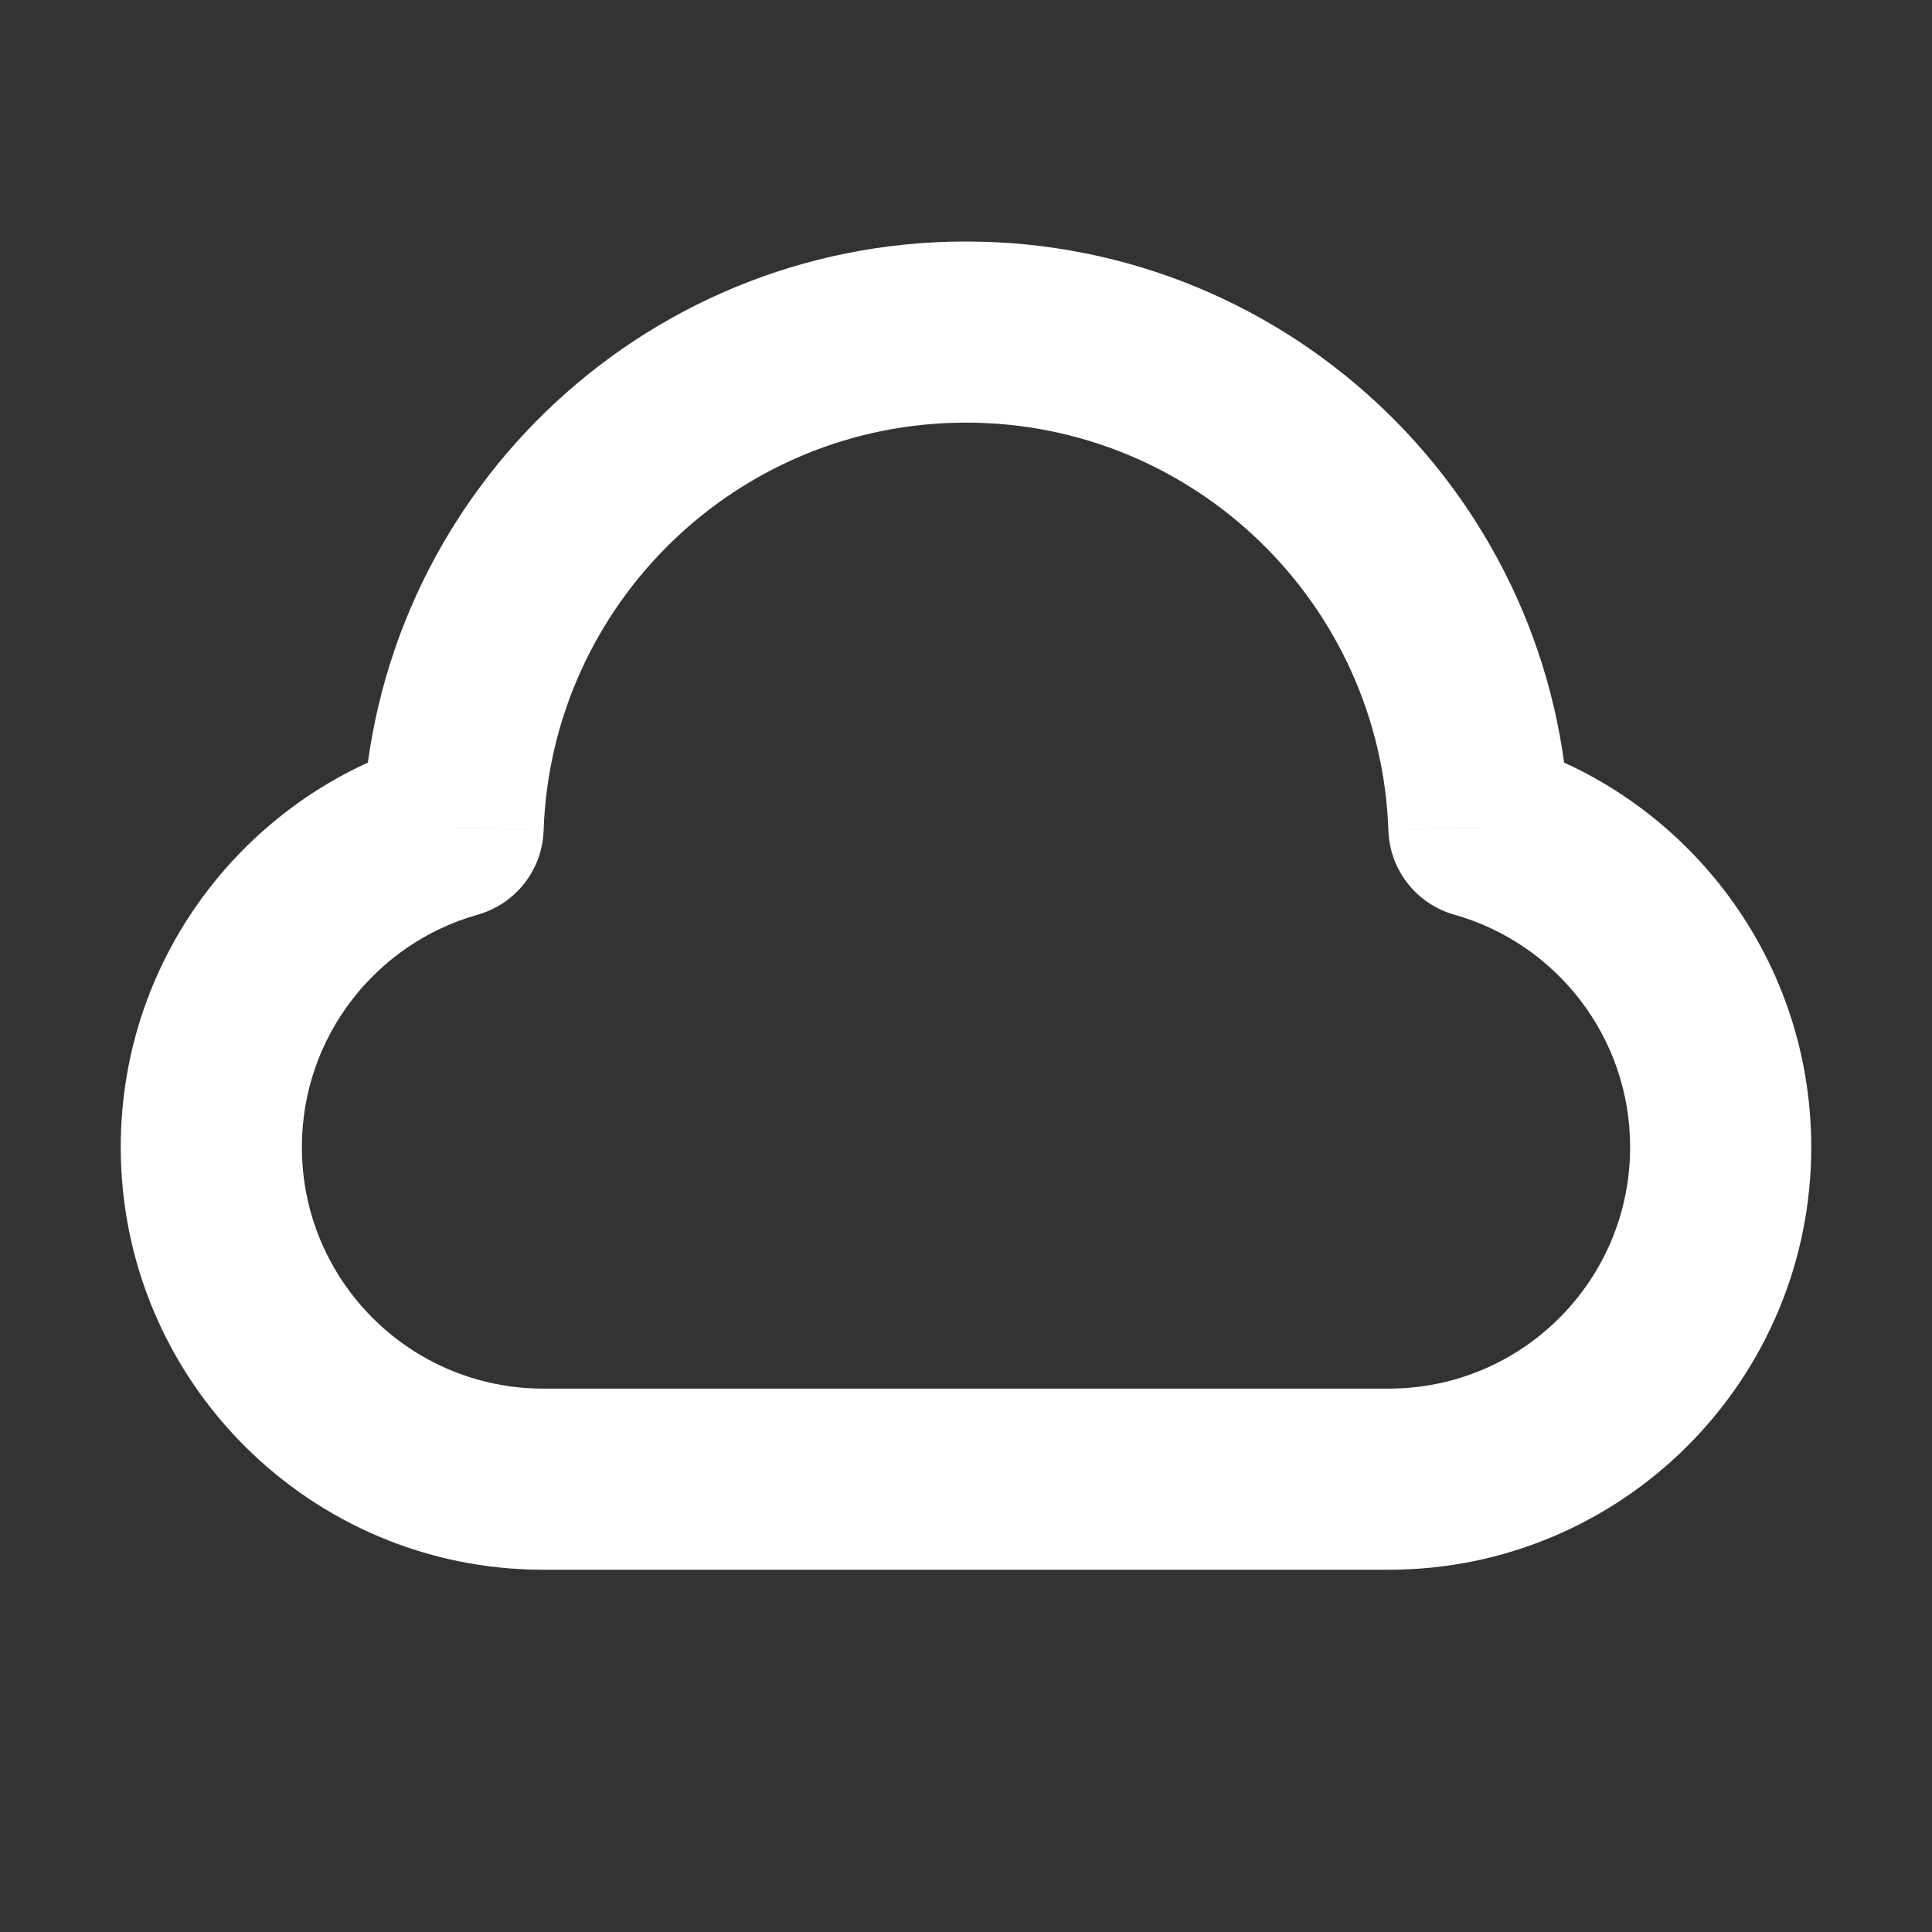 <svg width="32" height="32" viewBox="0 0 16 16" fill="none" xmlns="http://www.w3.org/2000/svg">

<rect x="0" y="0" width="16" height="16" fill="#333333" stroke="none"/>

<path d="M12.248 6.853L11.498 6.878C11.509 7.205 11.73 7.486 12.044 7.575L12.248 6.853ZM3.752 6.853L3.956 7.575C4.27 7.486 4.491 7.205 4.502 6.878L3.752 6.853ZM4.5 11.5C3.395 11.5 2.5 10.605 2.5 9.5H1C1 11.433 2.567 13 4.5 13V11.5ZM11.5 11.5H4.5V13H11.5V11.5ZM13.5 9.5C13.5 10.605 12.605 11.5 11.5 11.5V13C13.433 13 15 11.433 15 9.5H13.5ZM12.044 7.575C12.885 7.812 13.5 8.585 13.5 9.5H15C15 7.896 13.921 6.545 12.451 6.131L12.044 7.575ZM8 3.5C9.892 3.5 11.434 5.002 11.498 6.878L12.997 6.827C12.906 4.146 10.704 2 8 2V3.5ZM4.502 6.878C4.566 5.002 6.108 3.5 8 3.5V2C5.296 2 3.094 4.146 3.003 6.827L4.502 6.878ZM2.5 9.5C2.5 8.585 3.115 7.812 3.956 7.575L3.549 6.131C2.079 6.545 1 7.896 1 9.5H2.5Z" fill="white"/>
</svg>
